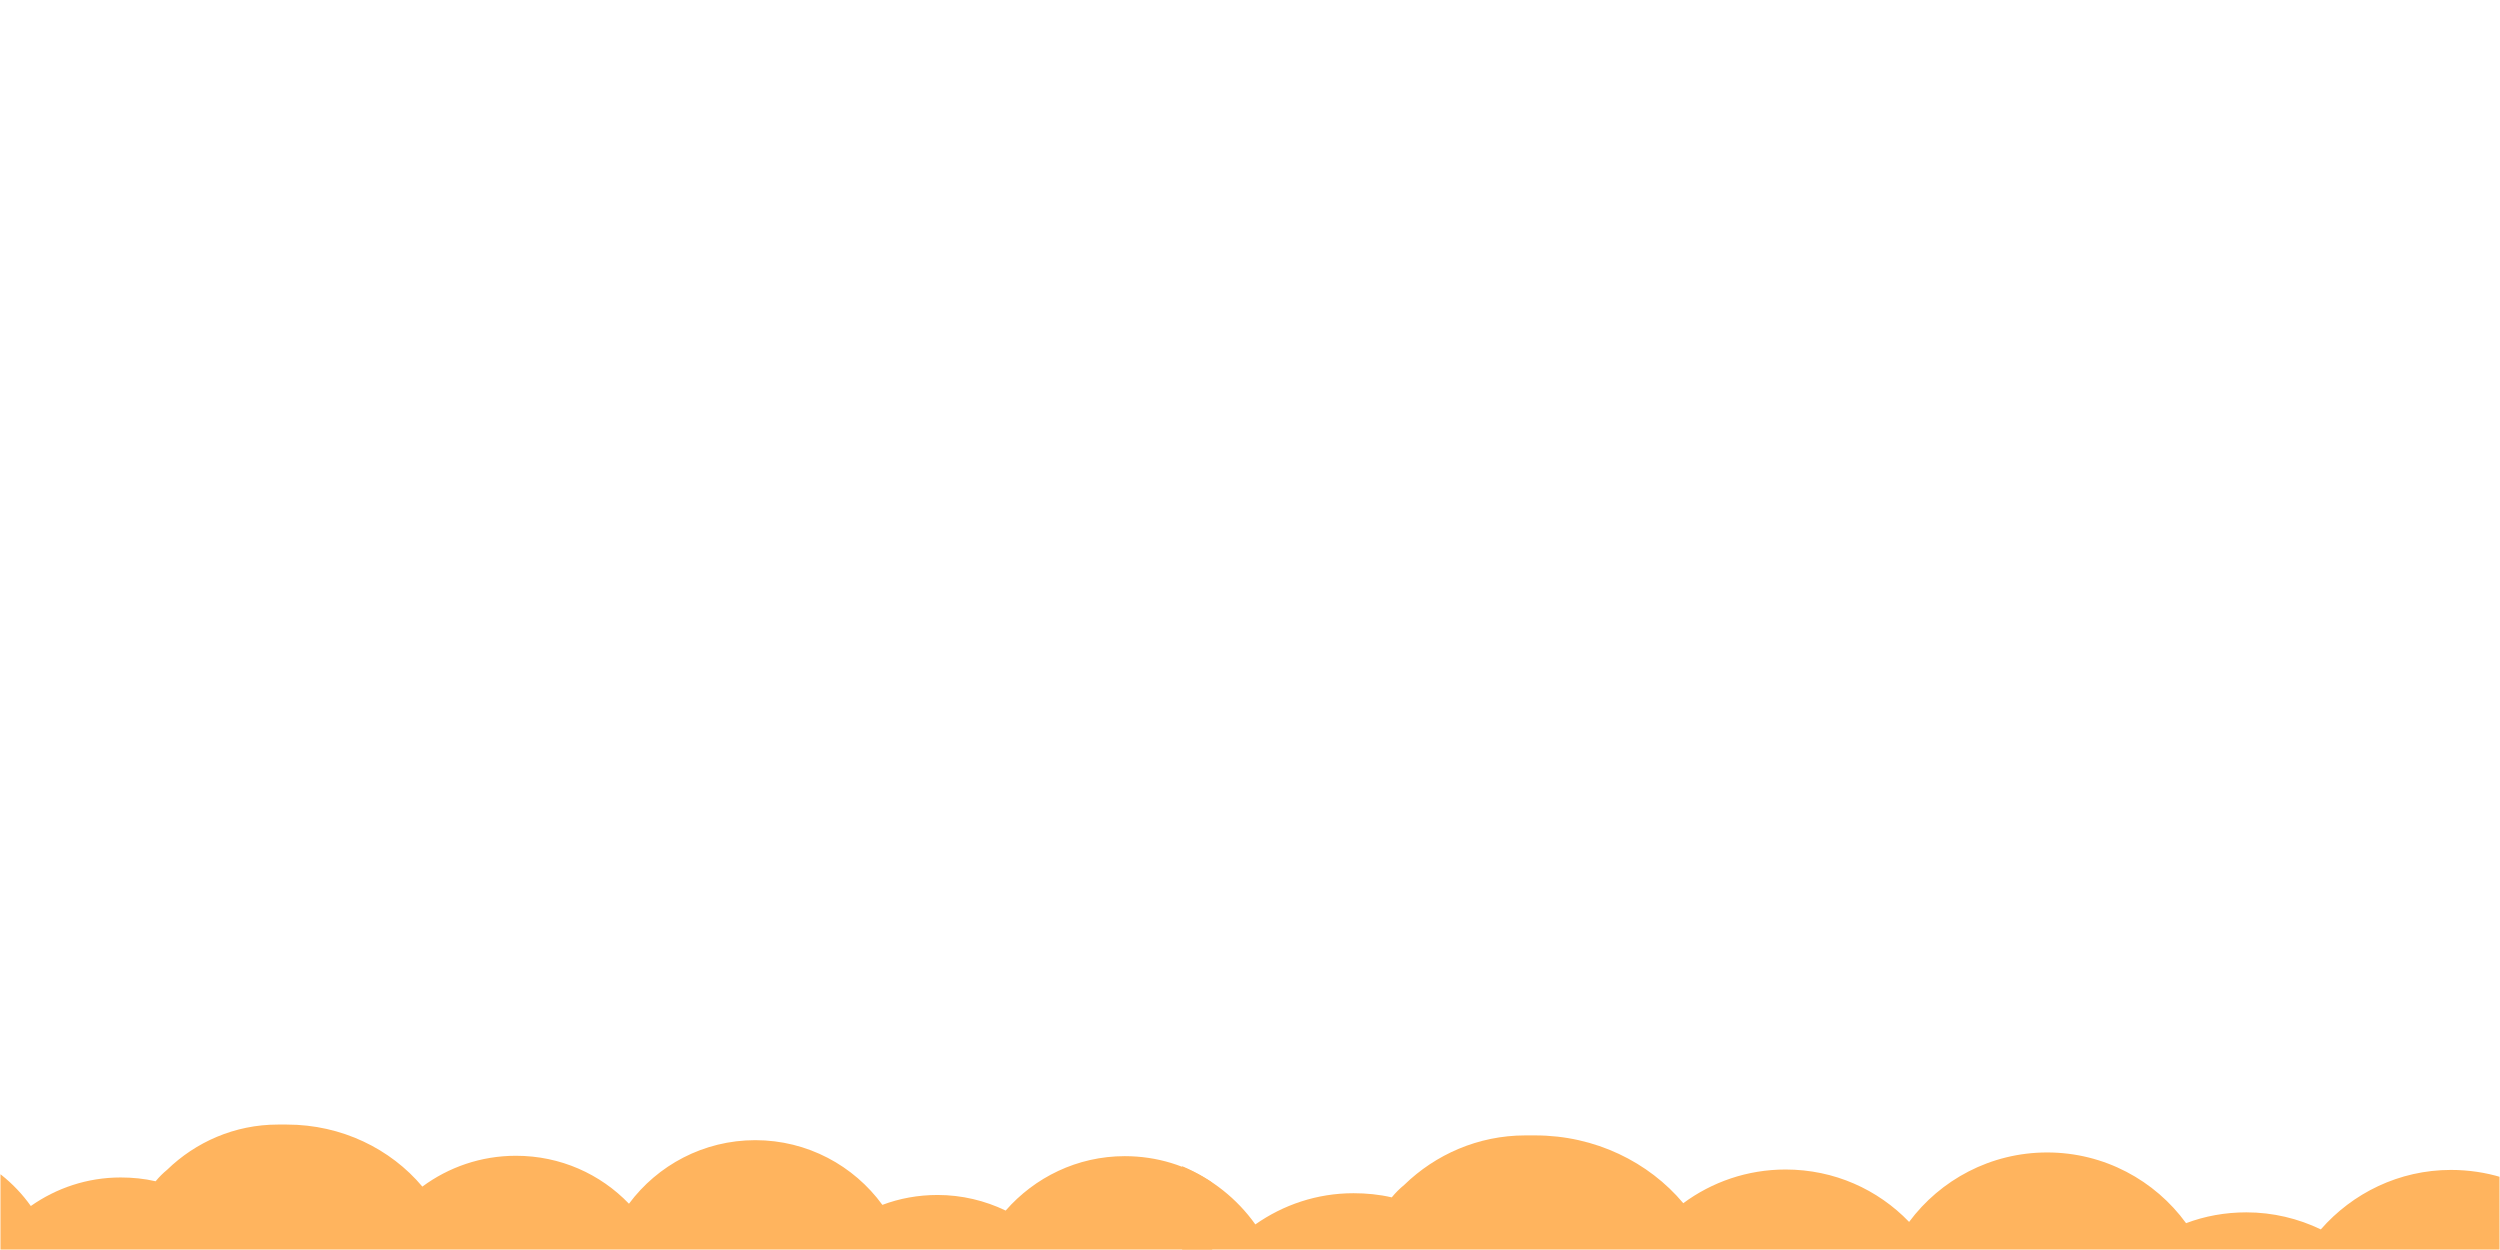 <svg
  xmlns="http://www.w3.org/2000/svg"
  width="5184"
  viewBox="0 0 5184 2592"
  height="2592"
  version="1.0"
><defs><clipPath id="a"><path
        d="M 1 2331 L 2514 2331 L 2514 2591 L 1 2591 Z M 1 2331"
      /></clipPath><clipPath id="b"><path
        d="M 2450 2354 L 5183 2354 L 5183 2591 L 2450 2591 Z M 2450 2354"
      /></clipPath></defs><g clip-path="url(#a)"><path
      fill="#FFB45E"
      d="M 2512.992 2451.855 C 2461.707 2417.133 2399.375 2397.402 2332.309 2397.402 C 2233.684 2397.402 2145.312 2441.598 2085.348 2510.258 C 2042.742 2489.738 1994.613 2477.902 1944.117 2477.902 C 1903.879 2477.902 1865.215 2485.004 1829.711 2498.418 C 1770.535 2417.133 1674.273 2364.258 1566.18 2364.258 C 1458.875 2364.258 1363.406 2416.344 1304.23 2496.051 C 1245.055 2434.496 1162.207 2396.613 1069.895 2396.613 C 997.305 2396.613 930.238 2420.289 875.797 2460.539 C 810.309 2382.41 708.527 2331.898 594.91 2331.898 L 575.973 2331.898 C 486.816 2331.898 405.547 2368.203 346.371 2425.812 C 337.695 2432.918 329.805 2440.809 322.703 2449.488 C 299.031 2443.965 274.574 2441.598 250.113 2441.598 C 180.68 2441.598 116.77 2463.695 63.906 2500.785 C 29.191 2451.855 -18.938 2413.977 -74.957 2390.301 L -74.957 2605.75 L -75.746 2605.75 L -75.746 3673.883 L 2512.992 3673.883 L 2512.992 2606.539 L 2513.781 2606.539 Z M 2512.992 2451.855"
    /></g><g clip-path="url(#b)"><path
      fill="#FFB45E"
      d="M 5279.852 2485.473 C 5223.797 2447.523 5155.672 2425.961 5082.371 2425.961 C 4974.578 2425.961 4877.992 2474.258 4812.453 2549.297 C 4765.883 2526.871 4713.281 2513.934 4658.09 2513.934 C 4614.109 2513.934 4571.852 2521.695 4533.047 2536.359 C 4468.371 2447.523 4363.16 2389.738 4245.02 2389.738 C 4127.738 2389.738 4023.391 2446.66 3958.715 2533.77 C 3894.039 2466.496 3803.488 2425.098 3702.594 2425.098 C 3623.254 2425.098 3549.953 2450.973 3490.453 2494.957 C 3418.875 2409.574 3307.633 2354.375 3183.453 2354.375 L 3162.754 2354.375 C 3065.309 2354.375 2976.484 2394.051 2911.809 2457.012 C 2902.32 2464.773 2893.699 2473.398 2885.938 2482.883 C 2860.066 2476.848 2833.332 2474.258 2806.598 2474.258 C 2730.711 2474.258 2660.859 2498.41 2603.082 2538.945 C 2565.137 2485.473 2512.535 2444.074 2451.305 2418.199 L 2451.305 2653.656 L 2450.445 2653.656 L 2450.445 3829.055 L 5279.852 3829.055 L 5279.852 2654.516 L 5280.715 2654.516 Z M 5279.852 2485.473"
    /></g></svg>
